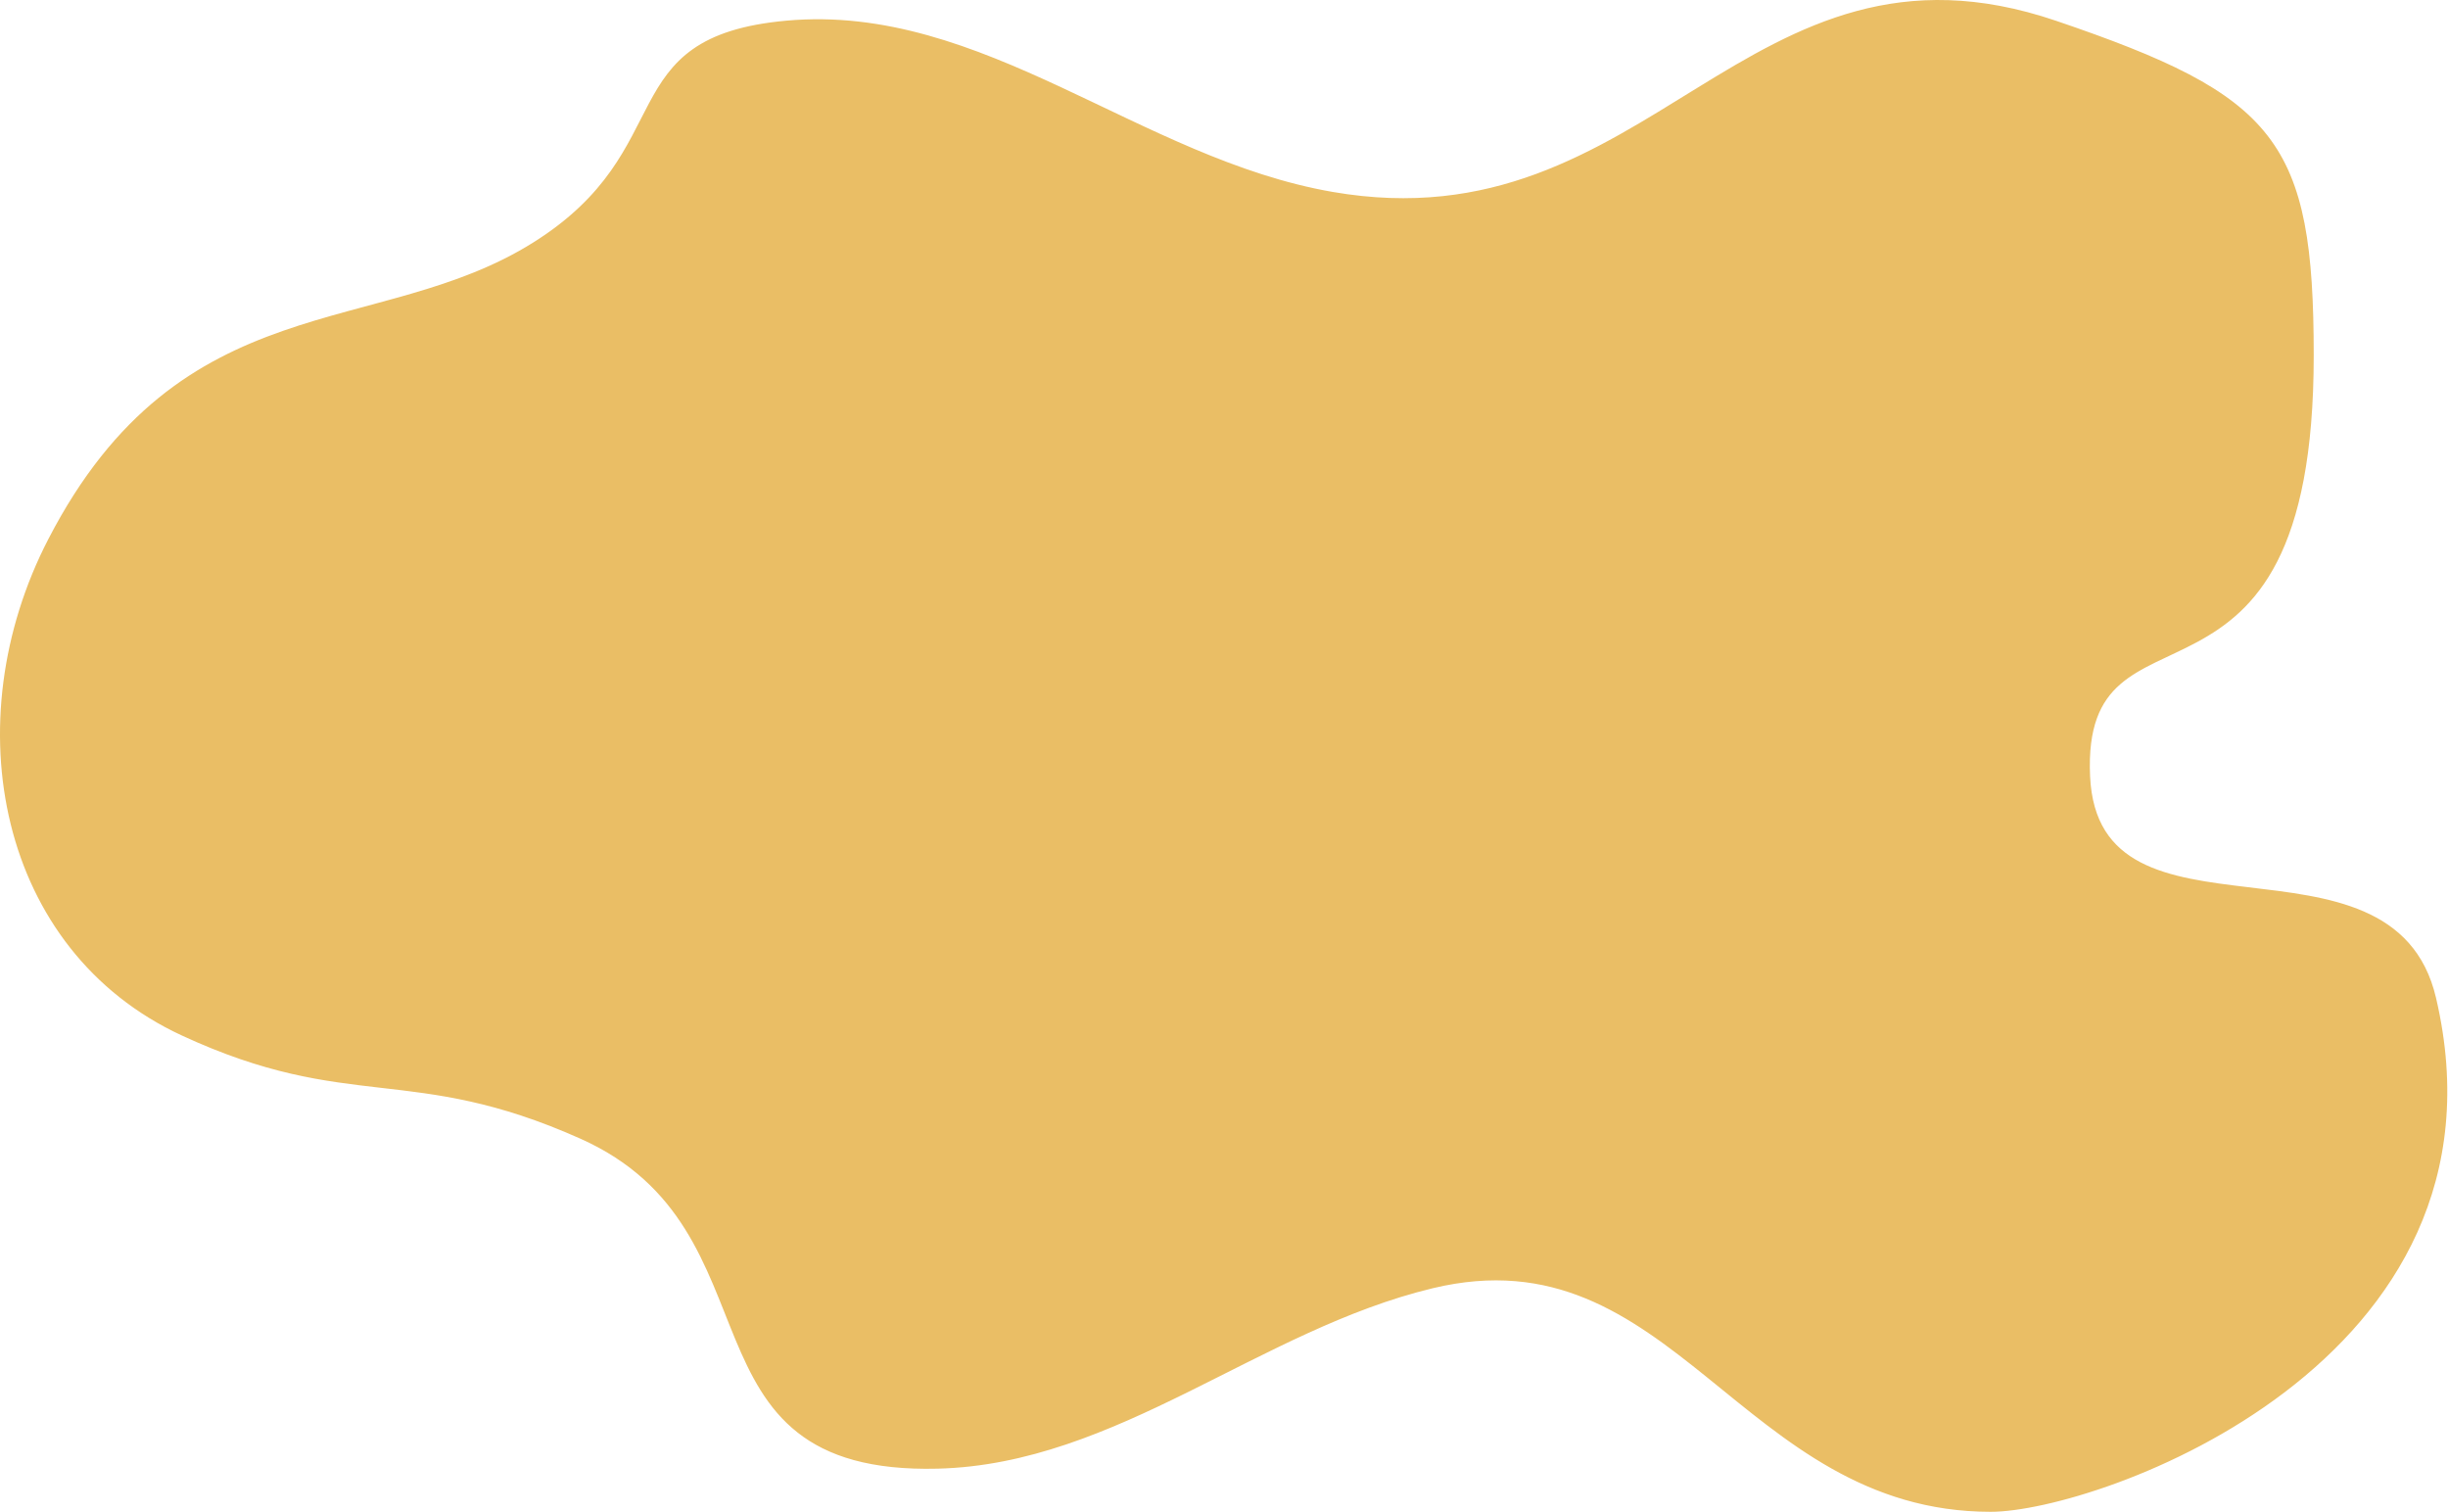 <svg width="981" height="606" viewBox="0 0 981 606" fill="none" xmlns="http://www.w3.org/2000/svg">
<path d="M20.248 216.5C-17.504 289.512 0.336 380.234 73.248 414C140.217 445.014 164.773 424.922 232.926 455.328C316.248 492.5 269.167 590.15 375.748 587.5C447.16 585.725 504.349 531.936 573.922 515.228C671.07 491.898 698.004 604.787 797.748 604.787C840.02 604.787 1009.25 545.5 975.226 400.08C958.282 327.654 839.986 385.975 836.573 311.102C832.936 231.297 926.19 301.216 926.19 142.451C926.19 56.751 911.544 39.17 823.61 9.275C699.995 -32.751 662.267 100.095 533.904 77.898C456.315 64.482 393.586 2.174 315.216 9.275C244.855 15.65 274.589 60.118 214.248 98C151.7 137.268 73.248 114 20.248 216.5Z" fill="#EABE65" stroke="#EABE65" stroke-width="2"/>
</svg>
